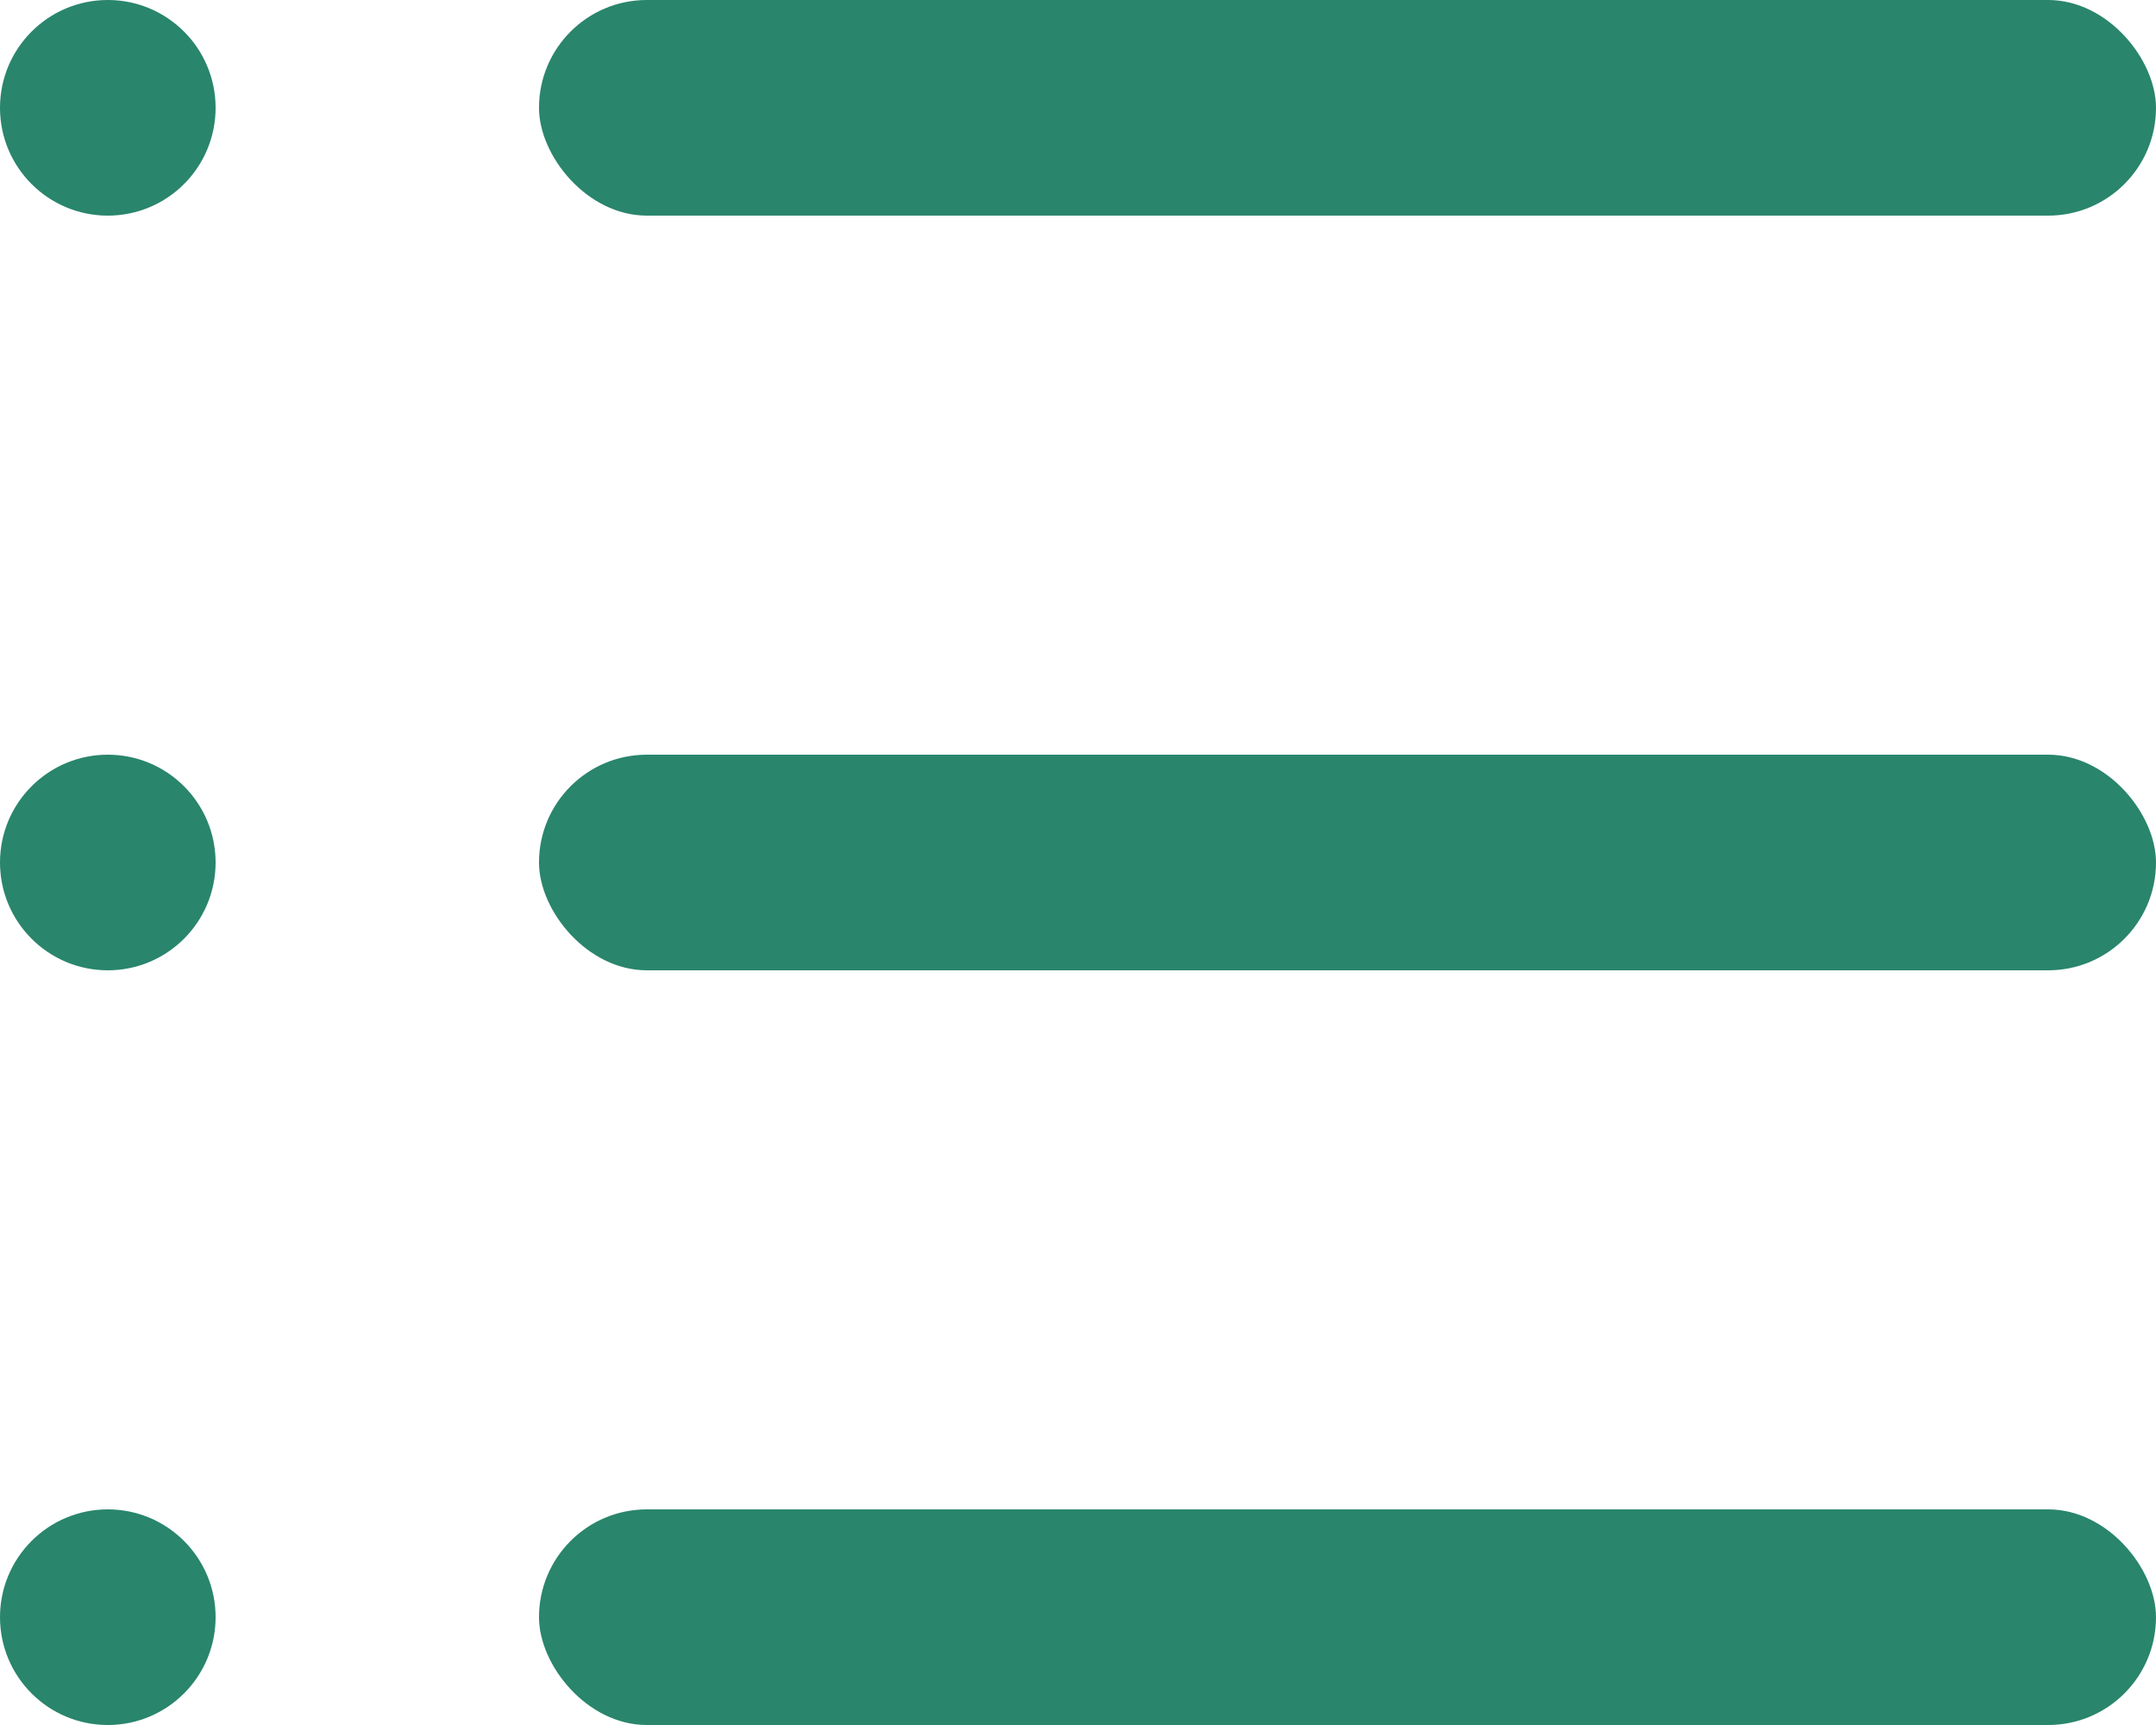 <svg id="list-view-selected" xmlns="http://www.w3.org/2000/svg" width="20" height="16" viewBox="0 0 20 16">
  <g id="Group_20227" data-name="Group 20227">
    <circle id="Ellipse_1027" data-name="Ellipse 1027" cx="1" cy="1" r="1" fill="#29856c"/>
    <circle id="Ellipse_1028" data-name="Ellipse 1028" cx="1" cy="1" r="1" transform="translate(0 14)" fill="#29856c"/>
    <circle id="Ellipse_1029" data-name="Ellipse 1029" cx="1" cy="1" r="1" transform="translate(0 7)" fill="#29856c"/>
    <rect id="Rectangle_12101" data-name="Rectangle 12101" width="15" height="2" rx="1" transform="translate(5)" fill="#29856c"/>
    <rect id="Rectangle_12102" data-name="Rectangle 12102" width="15" height="2" rx="1" transform="translate(5 7)" fill="#29856c"/>
    <rect id="Rectangle_12103" data-name="Rectangle 12103" width="15" height="2" rx="1" transform="translate(5 14)" fill="#29856c"/>
  </g>
</svg>
